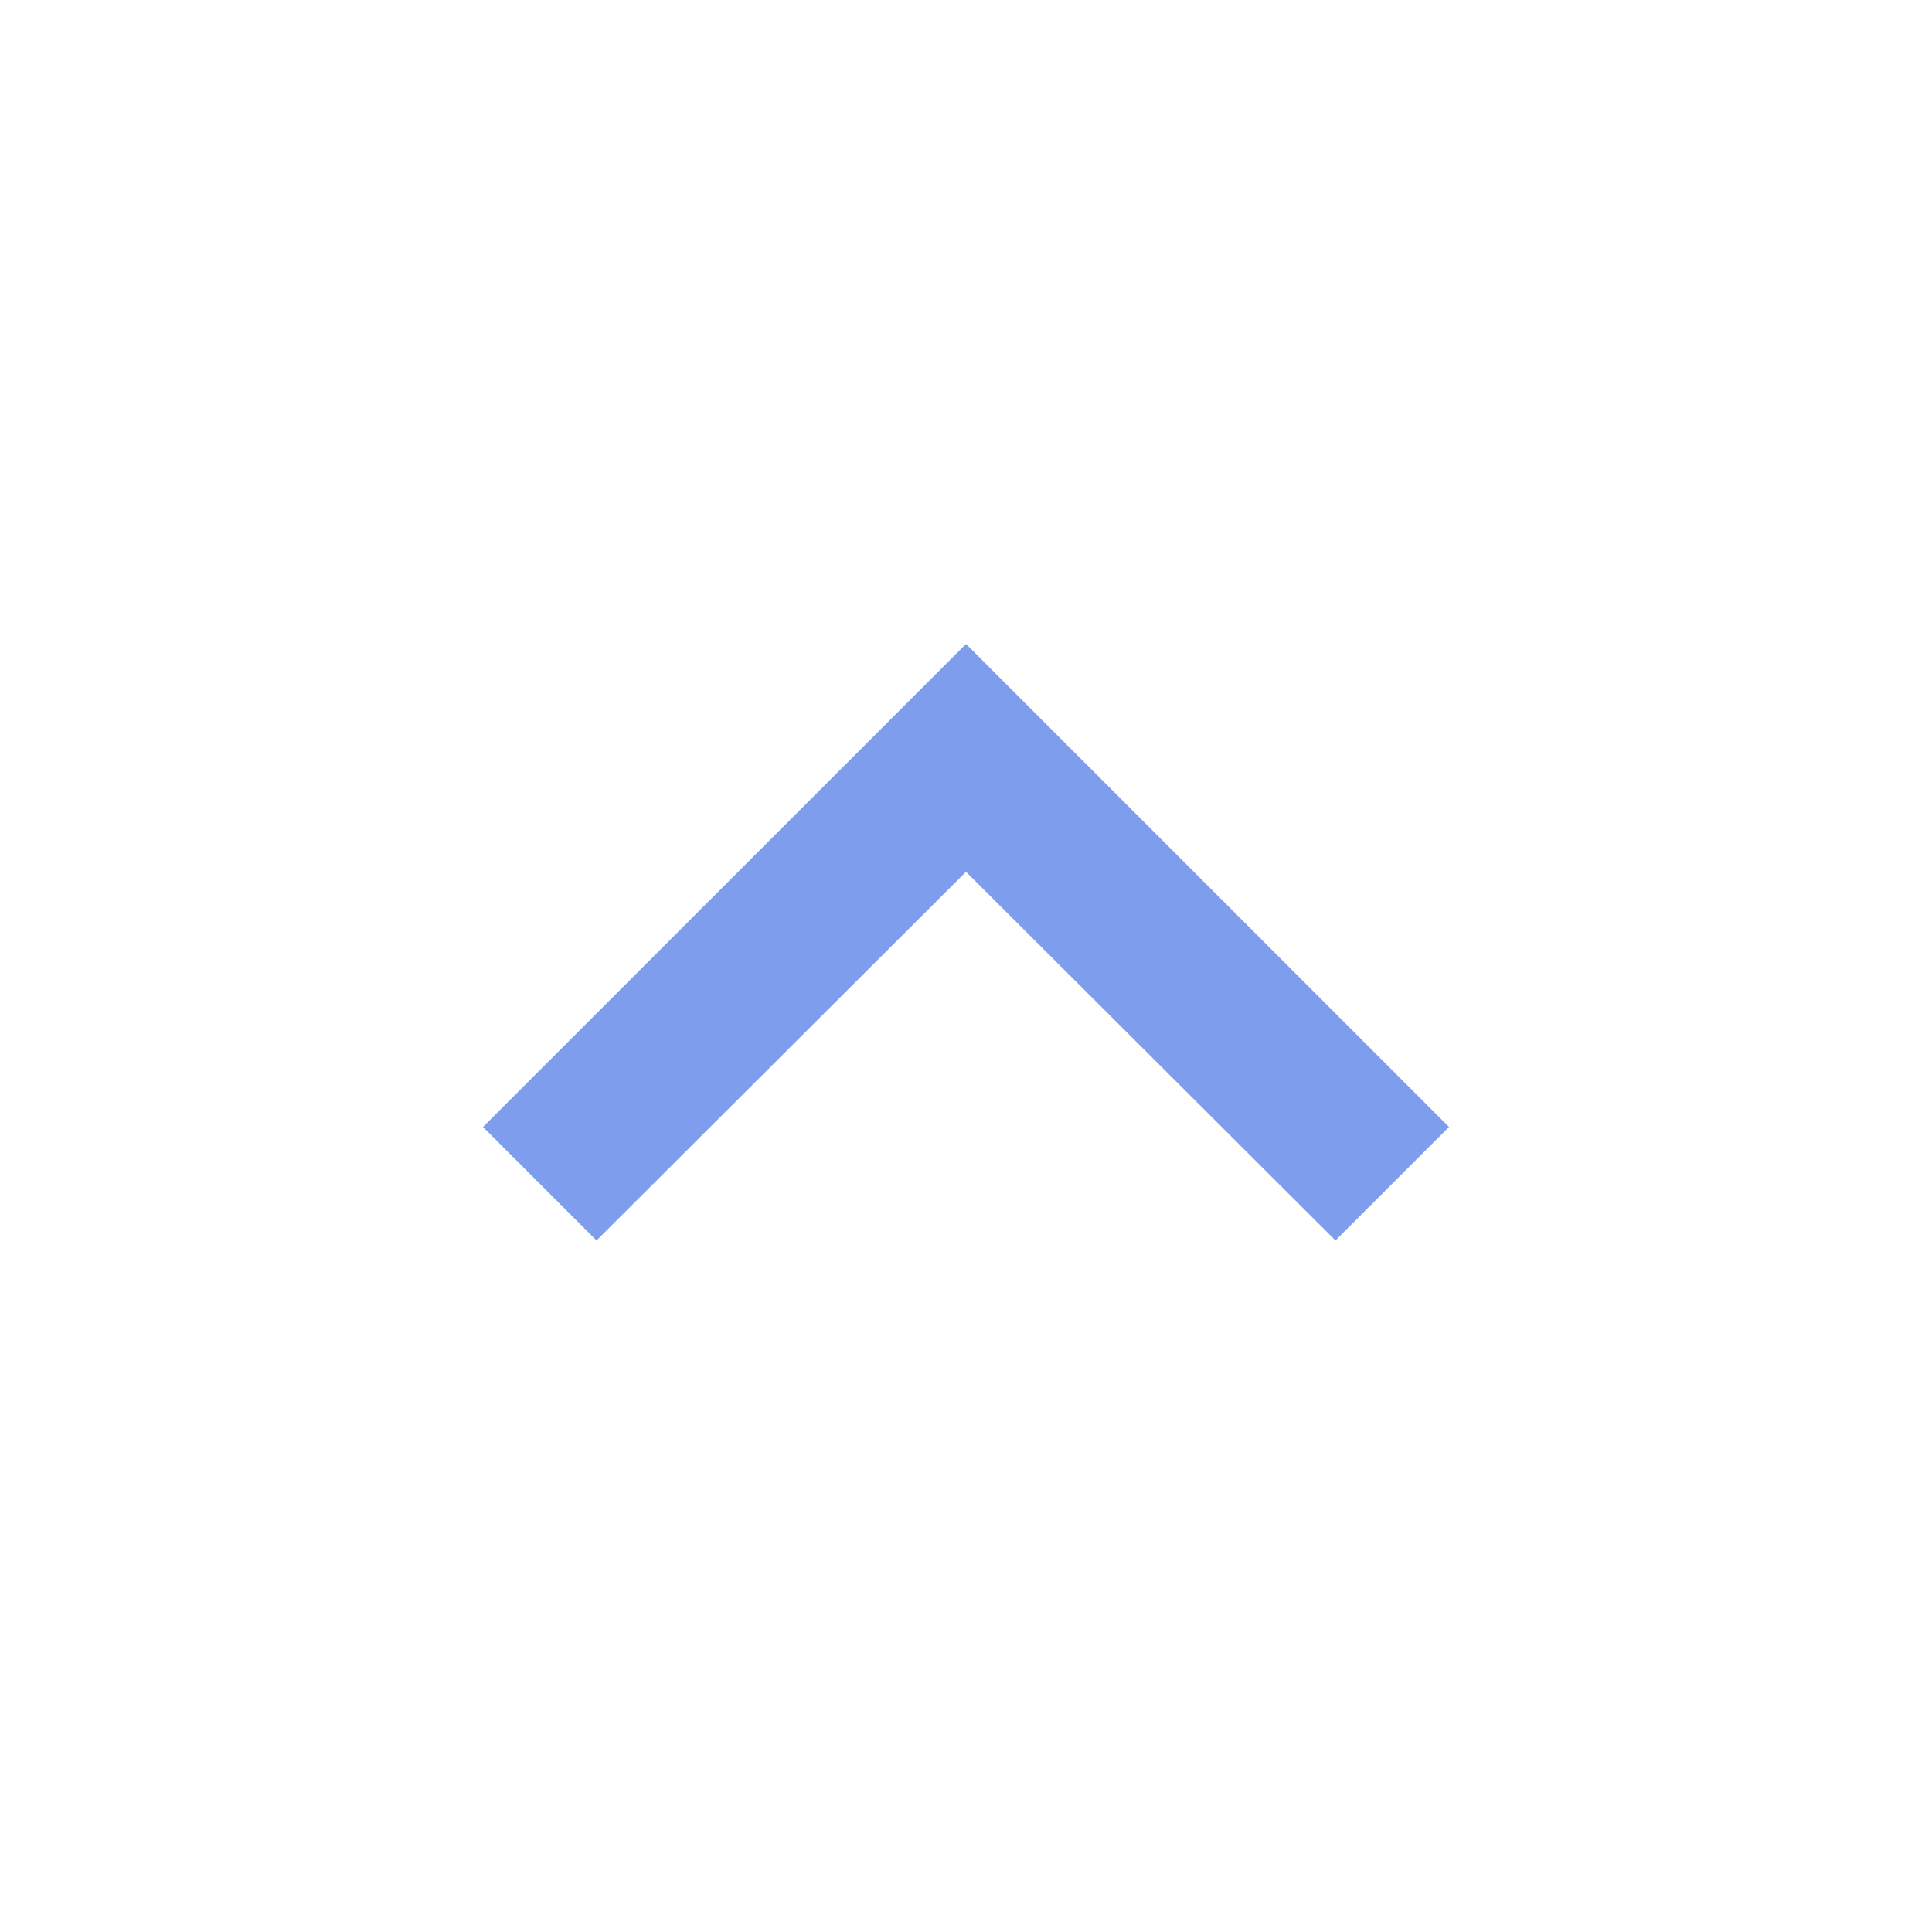 <svg width="96" height="96" viewBox="0 0 96 96" fill="none" xmlns="http://www.w3.org/2000/svg">
<g clip-path="url(#clip0_404_1139)">
<path d="M29.64 61.64L48 43.32L66.36 61.64L72 56L48 32L24 56L29.64 61.64Z" fill="#7E9DED"/>
</g>
<defs>
<clipPath id="clip0_404_1139">
<rect width="96" height="96" fill="white"/>
</clipPath>
</defs>
</svg>
